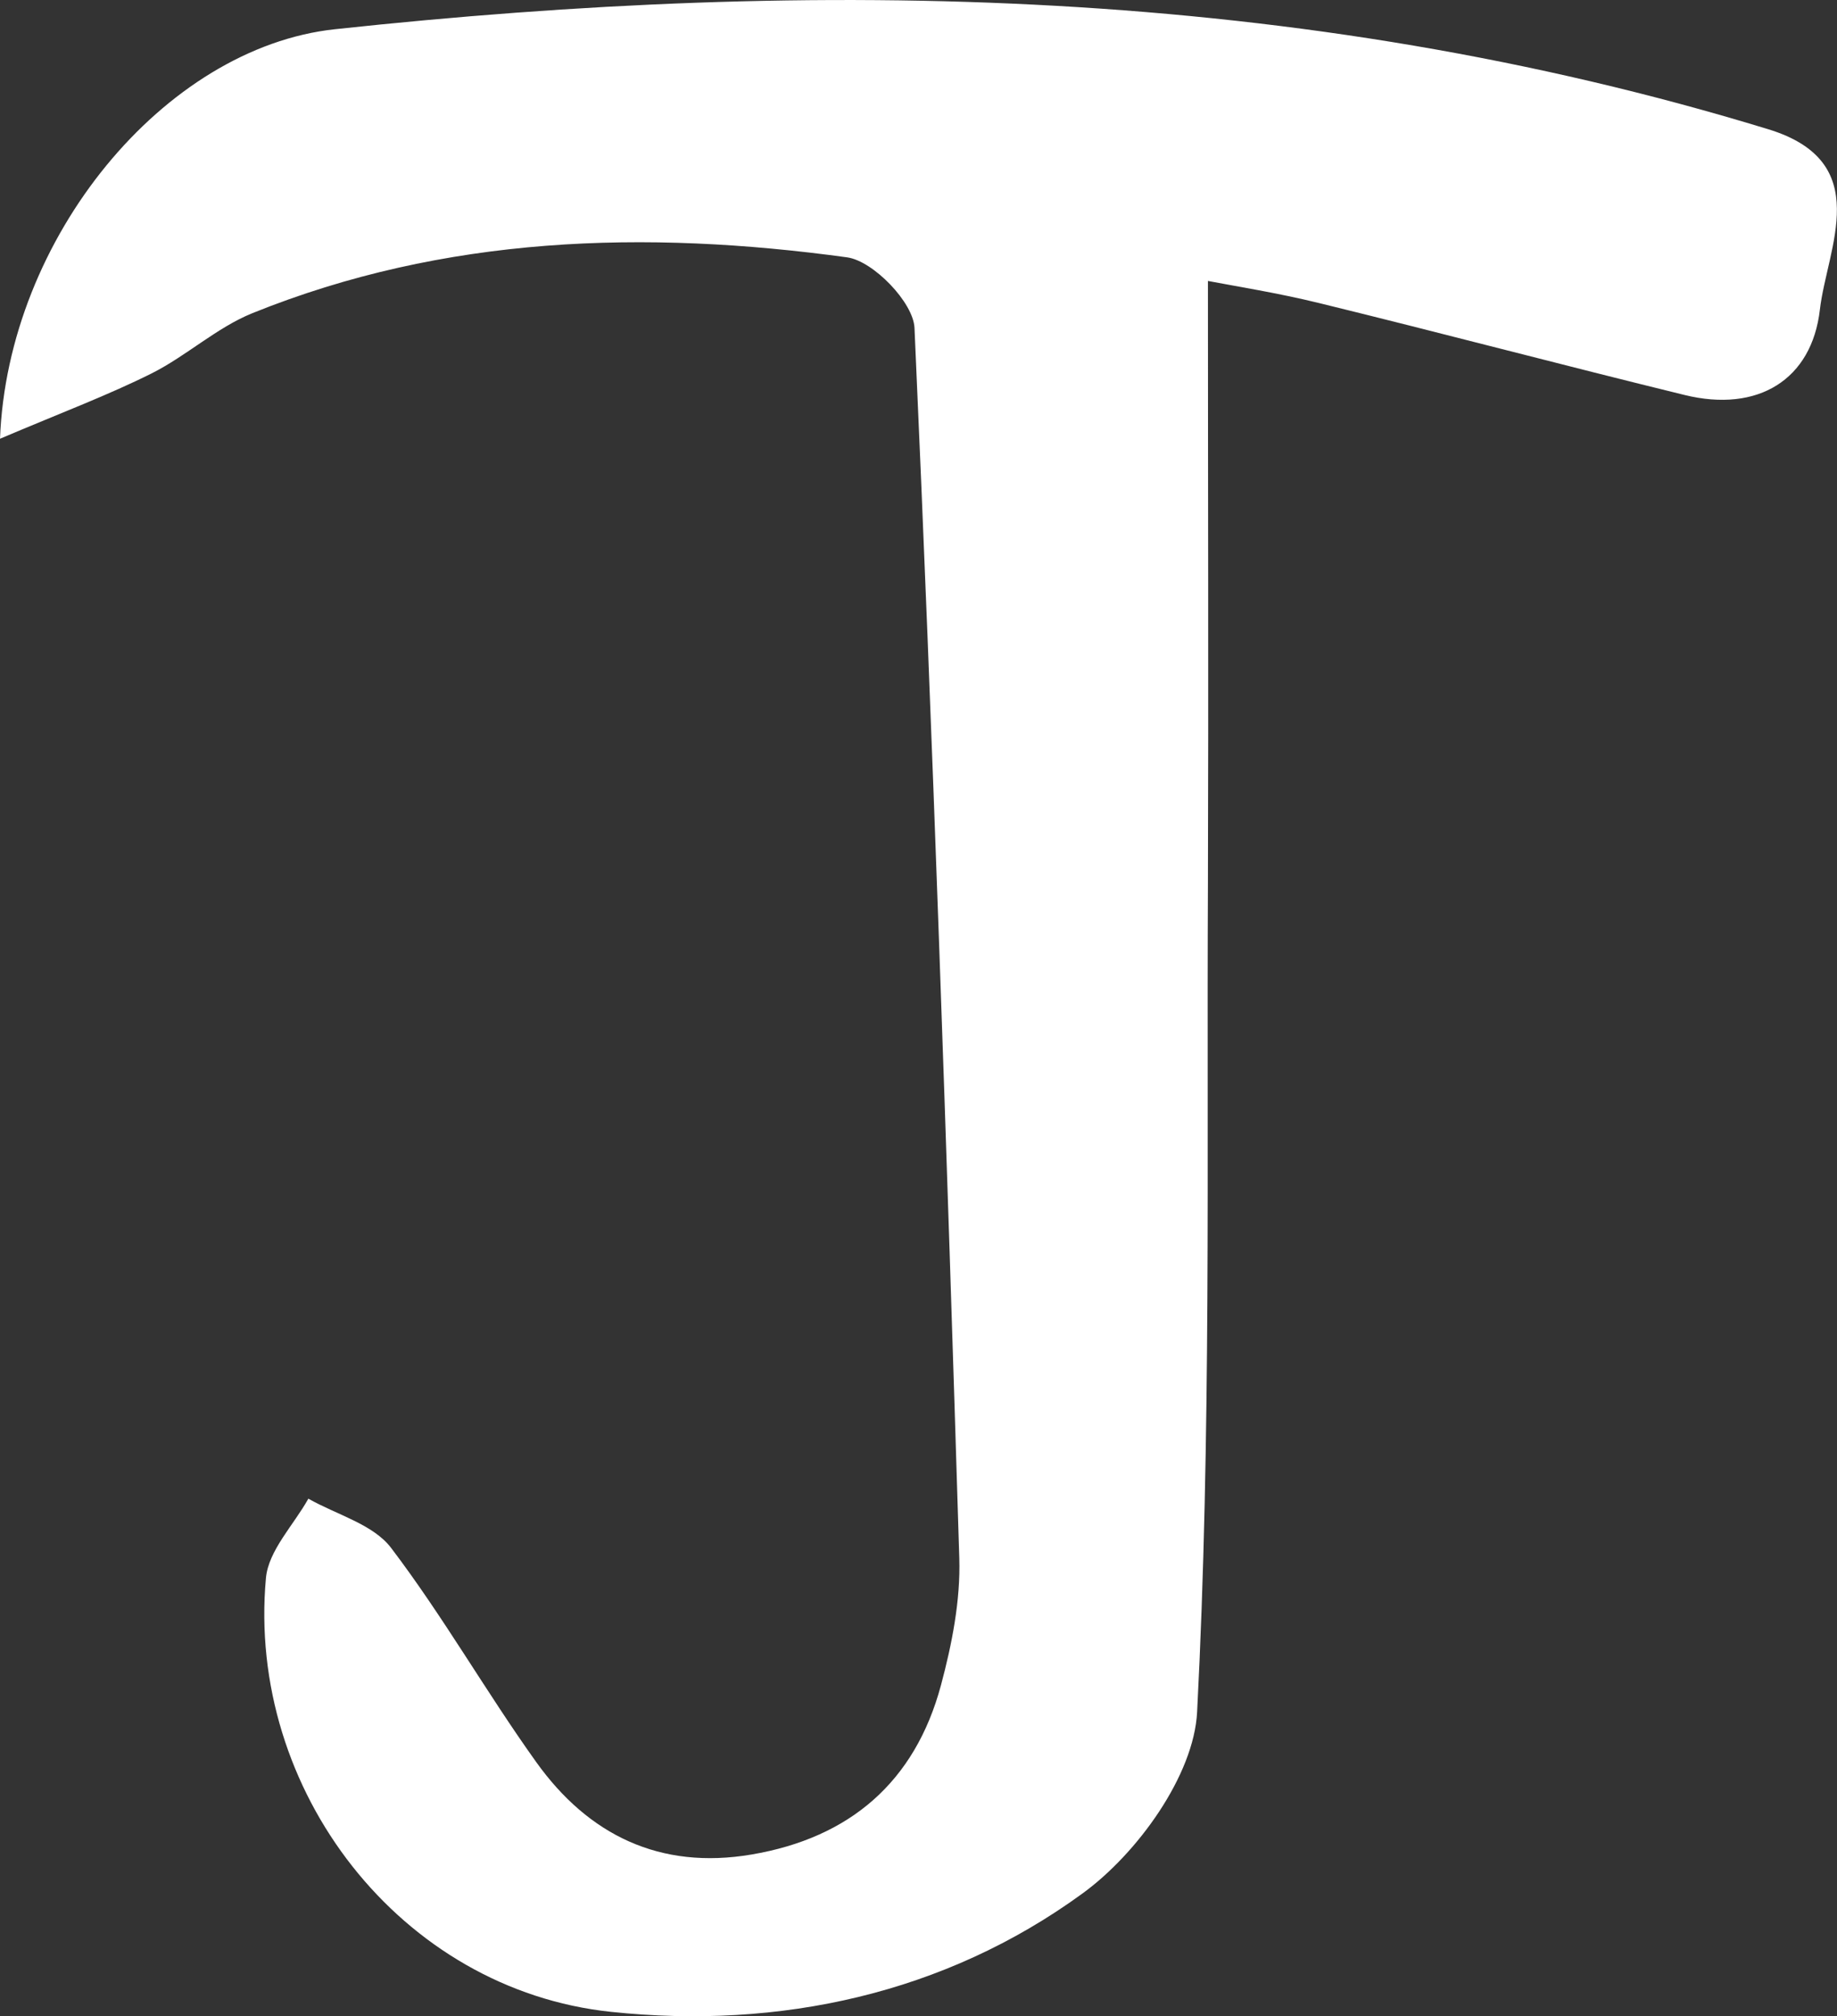 <?xml version="1.0" encoding="UTF-8"?>
<svg id="_레이어_2" data-name="레이어 2" xmlns="http://www.w3.org/2000/svg" viewBox="0 0 84.89 93.15">
  <rect x="0" y="0" width="84.89" height="93.15" fill="#333333" stroke="none"/>
  <defs>
    <style>
      .cls-1 {
        fill: #fff;
        stroke-width: 0px;
      }
    </style>
  </defs>
  <g id="_레이어_1-2" data-name="레이어 1">
    <path class="cls-1" d="M0,20.28C.35,10.99,7.59,2.2,15.48,1.35,37.79-1.05,59.99-.67,81.71,5.97c4.95,1.51,2.72,5.48,2.39,8.33-.37,3.24-2.86,4.78-6.25,3.95-5.64-1.38-11.26-2.87-16.9-4.25-1.92-.47-3.88-.78-5.13-1.02,0,9.36.03,18.58,0,27.8-.06,12.78.16,25.57-.5,38.32-.15,2.93-2.77,6.55-5.31,8.39-6.36,4.63-13.98,6.28-21.77,5.46-9.71-1.02-16.85-10.22-15.95-20.05.12-1.27,1.28-2.44,1.96-3.66,1.3.74,2.99,1.18,3.82,2.27,2.41,3.17,4.39,6.66,6.71,9.9,2.41,3.37,5.72,4.99,9.95,4.27,4.55-.77,7.55-3.36,8.75-7.81.51-1.9.91-3.93.85-5.88-.58-18.95-1.22-37.9-2.07-56.84-.05-1.17-1.9-3.09-3.11-3.26-9.33-1.28-18.6-1.01-27.49,2.58-1.65.67-3.04,1.97-4.65,2.78-2,1-4.11,1.79-7.01,3.02Z"/>
  </g>
</svg>